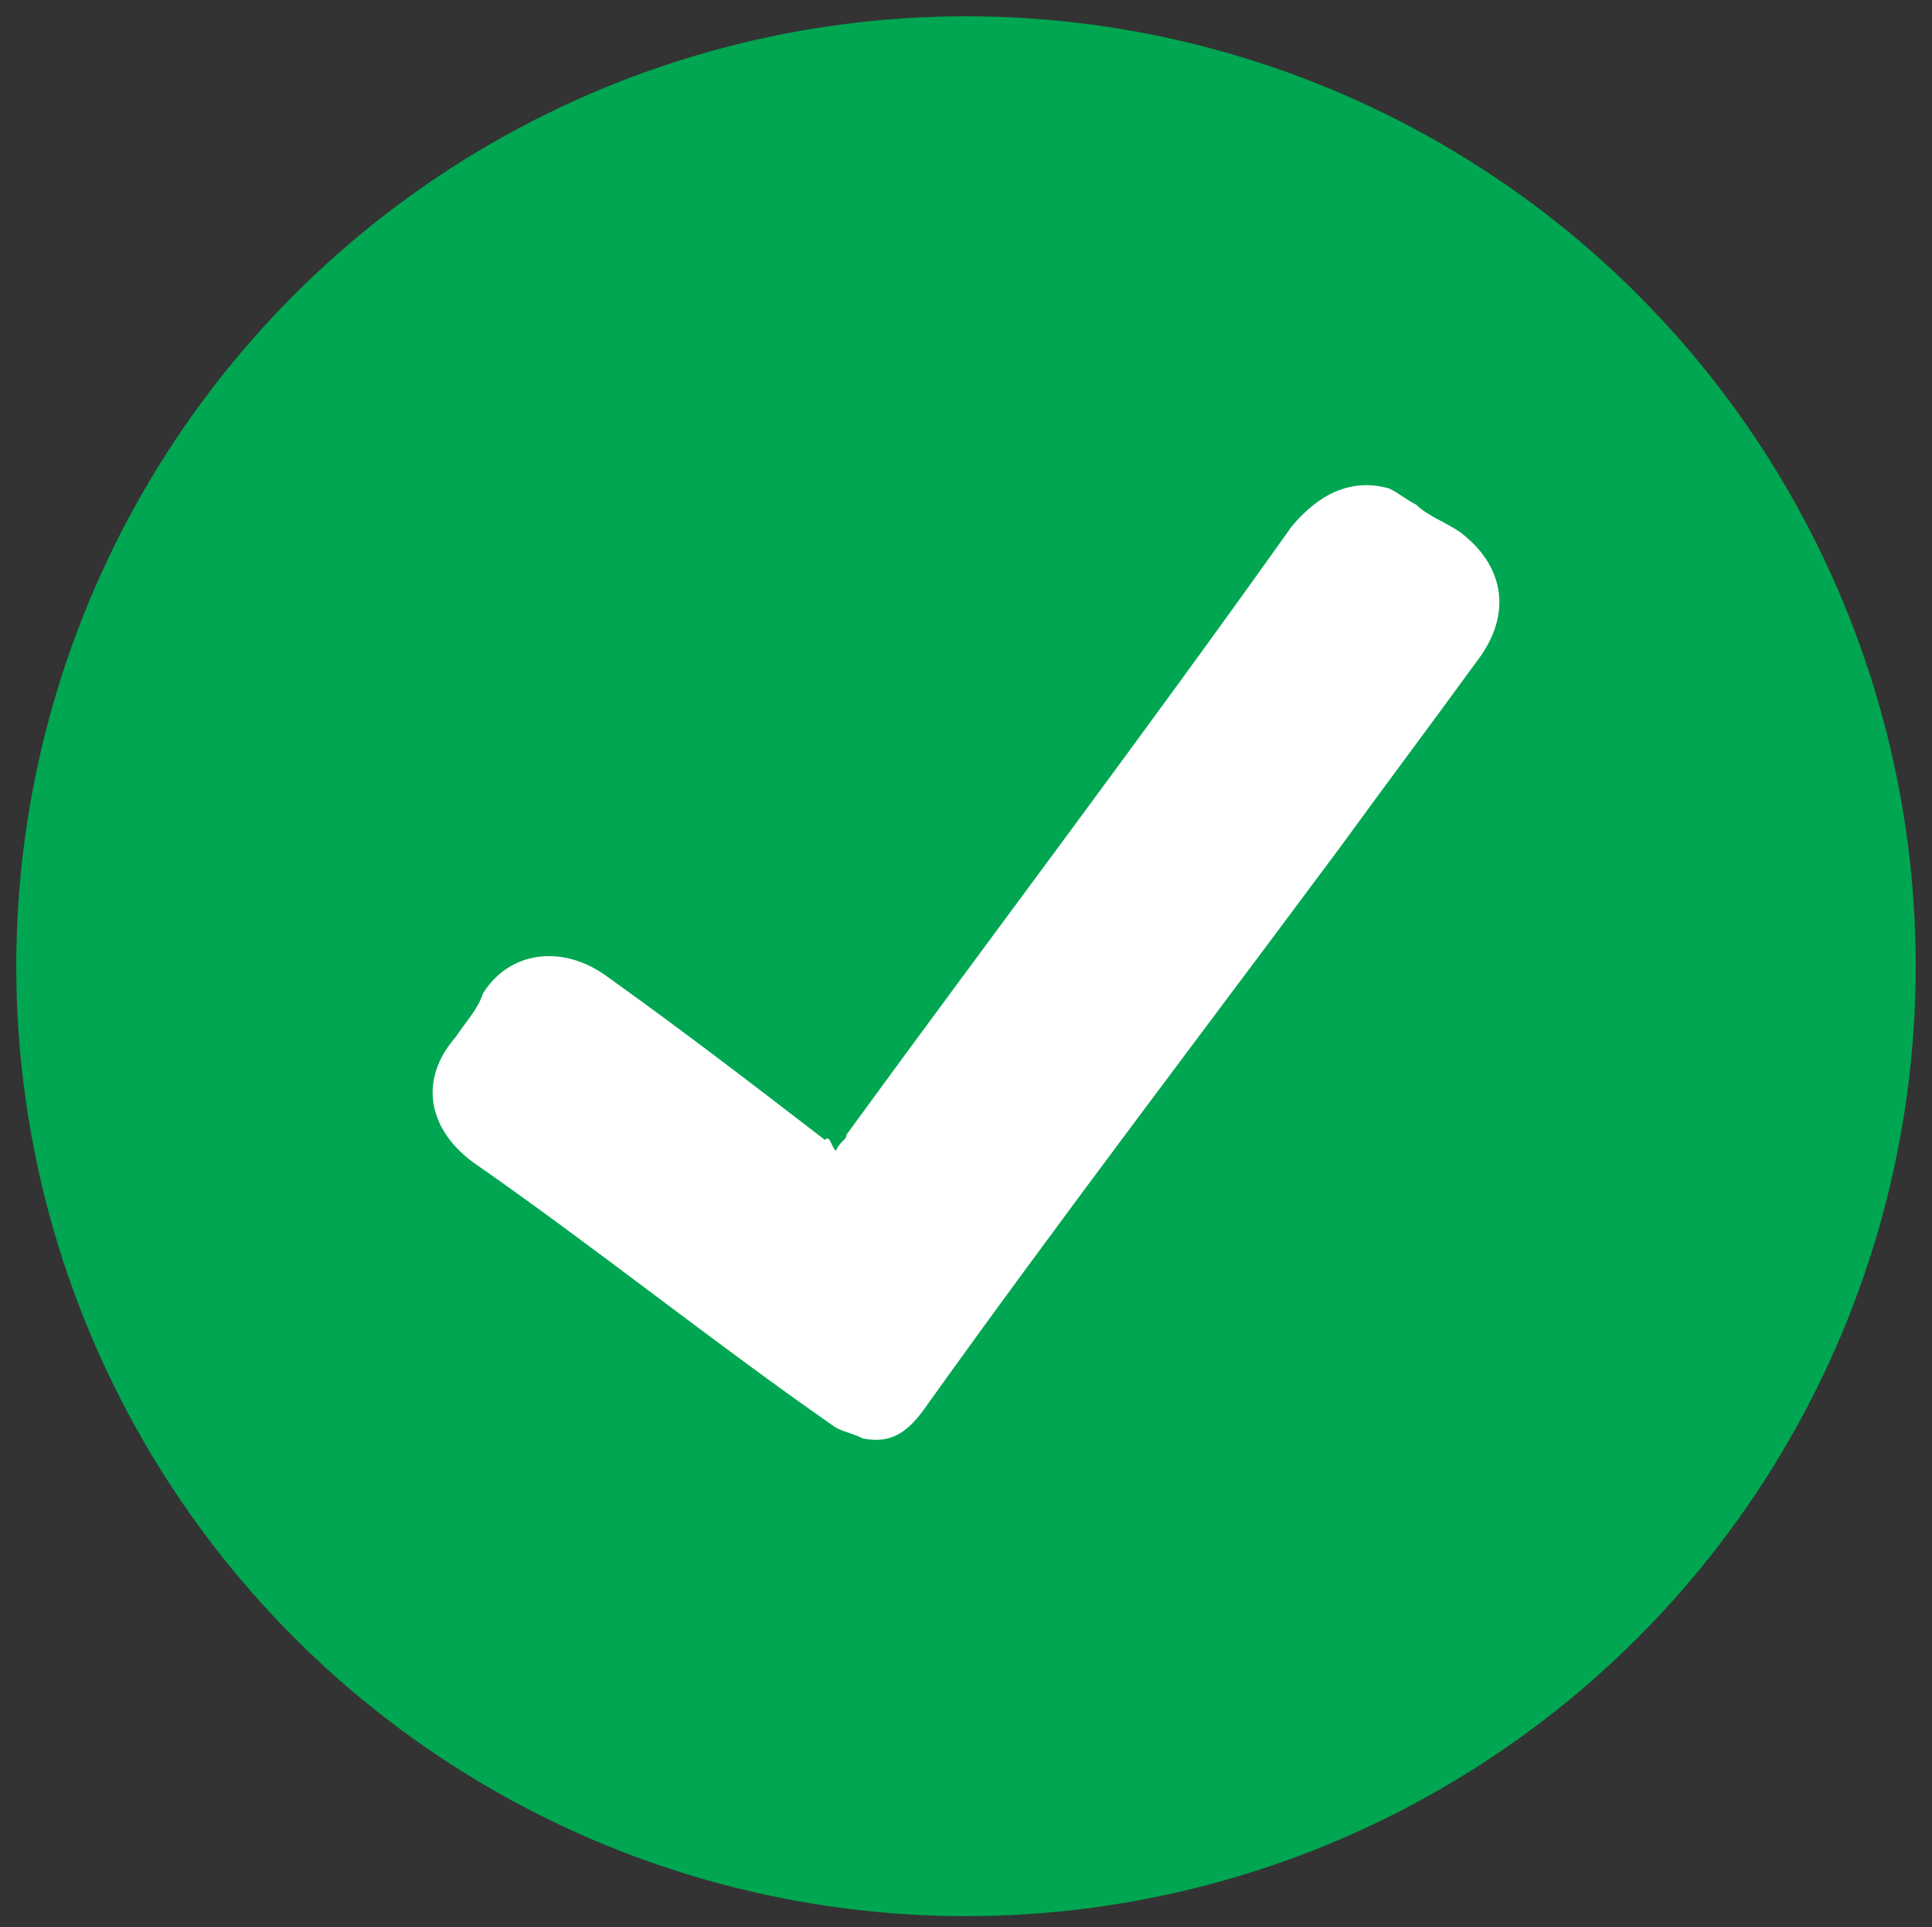 <?xml version="1.0" encoding="utf-8"?>
<!-- Generator: Adobe Illustrator 27.8.0, SVG Export Plug-In . SVG Version: 6.00 Build 0)  -->
<svg version="1.1" id="Layer_1" xmlns="http://www.w3.org/2000/svg" xmlns:xlink="http://www.w3.org/1999/xlink" x="0px" y="0px"
	 width="35.6px" height="35.5px" viewBox="0 0 35.6 35.5" style="enable-background:new 0 0 35.6 35.5;" xml:space="preserve">
<rect x="0" y="0" width="35.6" height="35.5" fill="#333333" stroke="none"/>
<style type="text/css">
	.st0{fill:#00A651;}
	.st1{fill:#FFFFFF;}
</style>
<circle class="st0" cx="17.8" cy="17.8" r="17.5"/>
<g>
	<path class="st1" d="M15.4,21.2c0.1-0.2,0.2-0.2,0.2-0.3c2.7-3.7,5.5-7.4,8.2-11.2c0.5-0.6,1.1-0.9,1.8-0.7
		c0.2,0.1,0.3,0.2,0.5,0.3c0.2,0.2,0.5,0.3,0.8,0.5c0.8,0.6,1,1.5,0.3,2.4c-0.8,1.1-1.7,2.3-2.5,3.4c-2.6,3.5-5.2,6.9-7.7,10.4
		c-0.3,0.4-0.6,0.6-1.1,0.5c-0.2-0.1-0.3-0.1-0.5-0.2c-2.3-1.6-4.4-3.3-6.7-4.9c-0.8-0.6-1-1.5-0.3-2.3c0.2-0.3,0.4-0.5,0.5-0.8
		c0.5-0.8,1.5-0.9,2.3-0.3c1.4,1,2.7,2,4,3C15.3,20.9,15.3,21.1,15.4,21.2z"/>
</g>
</svg>
